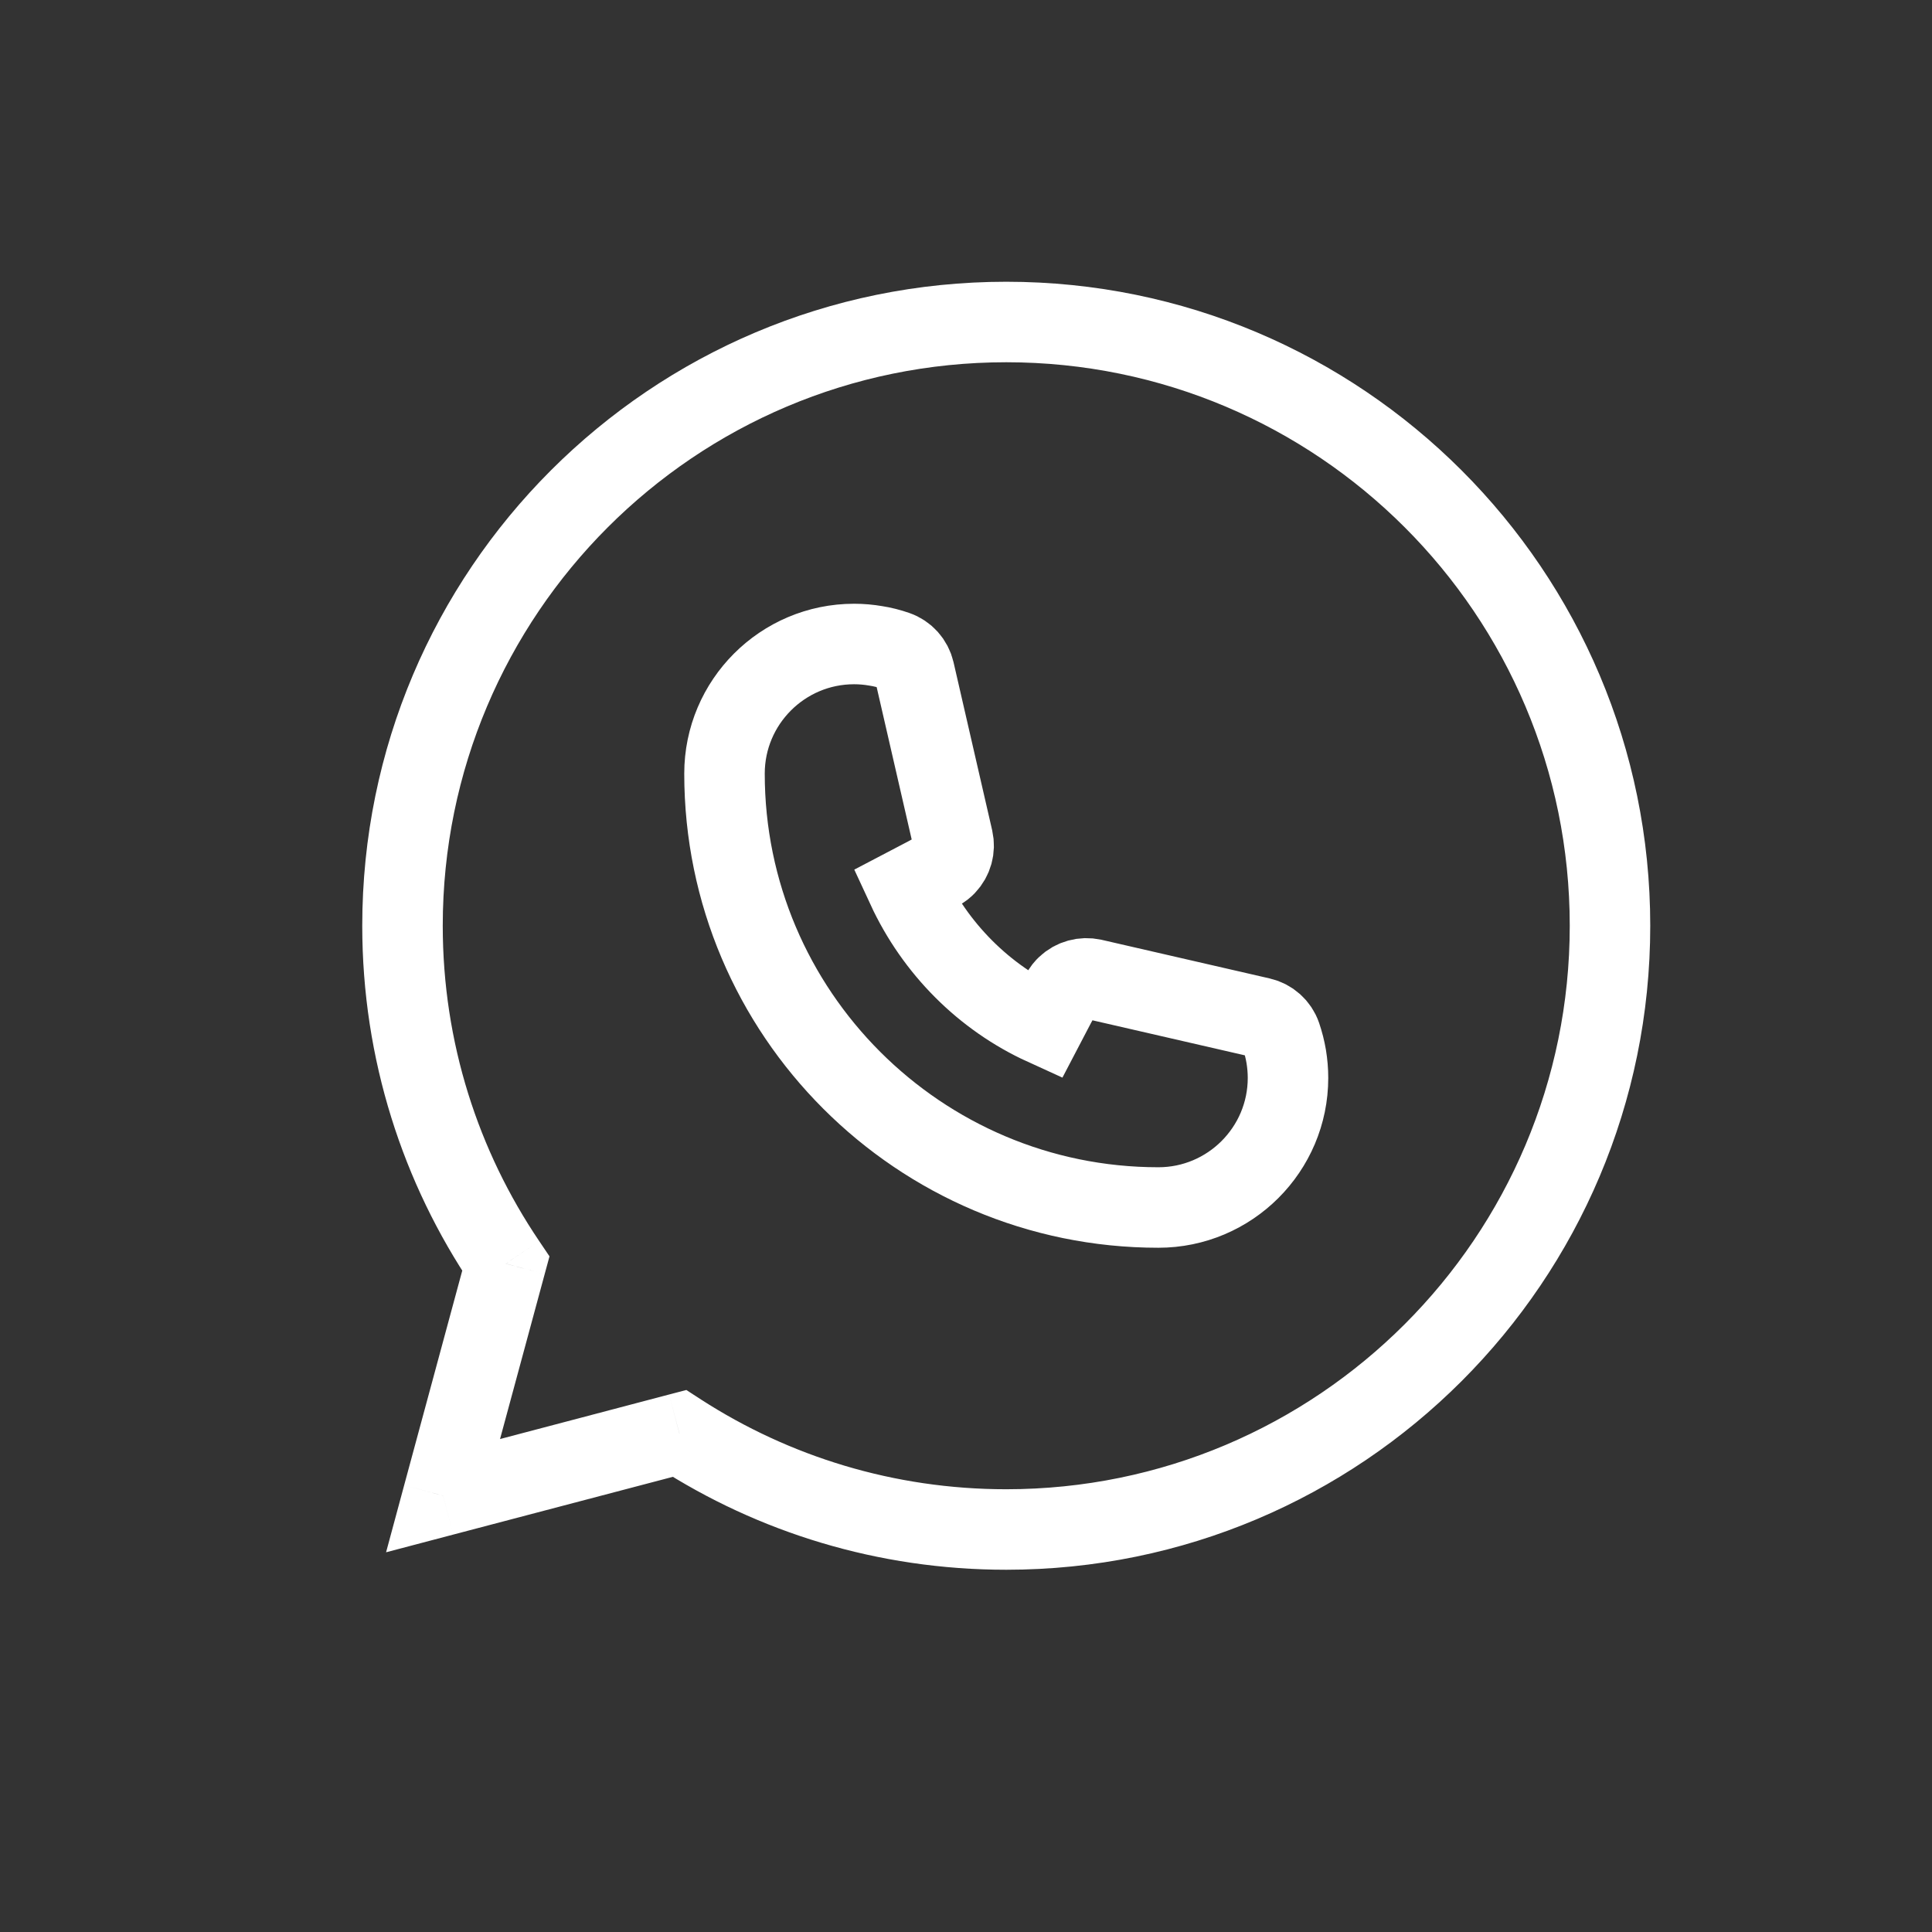 <svg width="24" height="24" viewBox="0 0 24 24" fill="none" xmlns="http://www.w3.org/2000/svg">
<rect x="0" y="0" width="24" height="24" fill="#333333" stroke="none"/>
<path d="M14.39 15C11.418 15 9 12.582 9 9.61C9 8.722 9.722 8 10.61 8C10.701 8 10.791 8.008 10.878 8.023C10.963 8.036 11.049 8.058 11.132 8.087C11.246 8.126 11.331 8.222 11.358 8.339L11.838 10.427C11.864 10.542 11.831 10.662 11.749 10.748C11.701 10.797 11.7 10.798 11.266 11.025C11.618 11.786 12.228 12.395 12.974 12.735C13.201 12.3 13.203 12.299 13.252 12.251C13.338 12.169 13.459 12.137 13.573 12.162L15.661 12.642C15.778 12.669 15.874 12.754 15.913 12.868C15.941 12.95 15.963 13.036 15.978 13.124C15.992 13.21 16 13.3 16 13.39C16 14.278 15.278 15 14.39 15" stroke="white"/>
<path d="M6.284 15.697L6.766 15.828L6.826 15.607L6.698 15.417L6.284 15.697ZM5.504 18.58L5.021 18.449L4.796 19.283L5.631 19.063L5.504 18.58ZM8.44 17.807L8.711 17.387L8.526 17.267L8.312 17.323L8.44 17.807ZM19.5 11.5C19.5 15.366 16.366 18.5 12.5 18.5V19.5C16.918 19.5 20.5 15.918 20.5 11.5H19.5ZM12.5 4.5C16.366 4.5 19.5 7.634 19.5 11.5H20.5C20.5 7.082 16.918 3.5 12.5 3.5V4.5ZM5.5 11.5C5.5 7.634 8.634 4.5 12.5 4.5V3.5C8.082 3.5 4.5 7.082 4.5 11.5H5.5ZM6.698 15.417C5.942 14.299 5.5 12.952 5.5 11.5H4.5C4.5 13.158 5.005 14.7 5.869 15.977L6.698 15.417ZM5.986 18.71L6.766 15.828L5.801 15.567L5.021 18.449L5.986 18.71ZM8.312 17.323L5.377 18.096L5.631 19.063L8.567 18.291L8.312 17.323ZM12.5 18.5C11.103 18.5 9.803 18.091 8.711 17.387L8.169 18.227C9.417 19.033 10.905 19.5 12.5 19.5V18.5Z" fill="white"/>
</svg>
